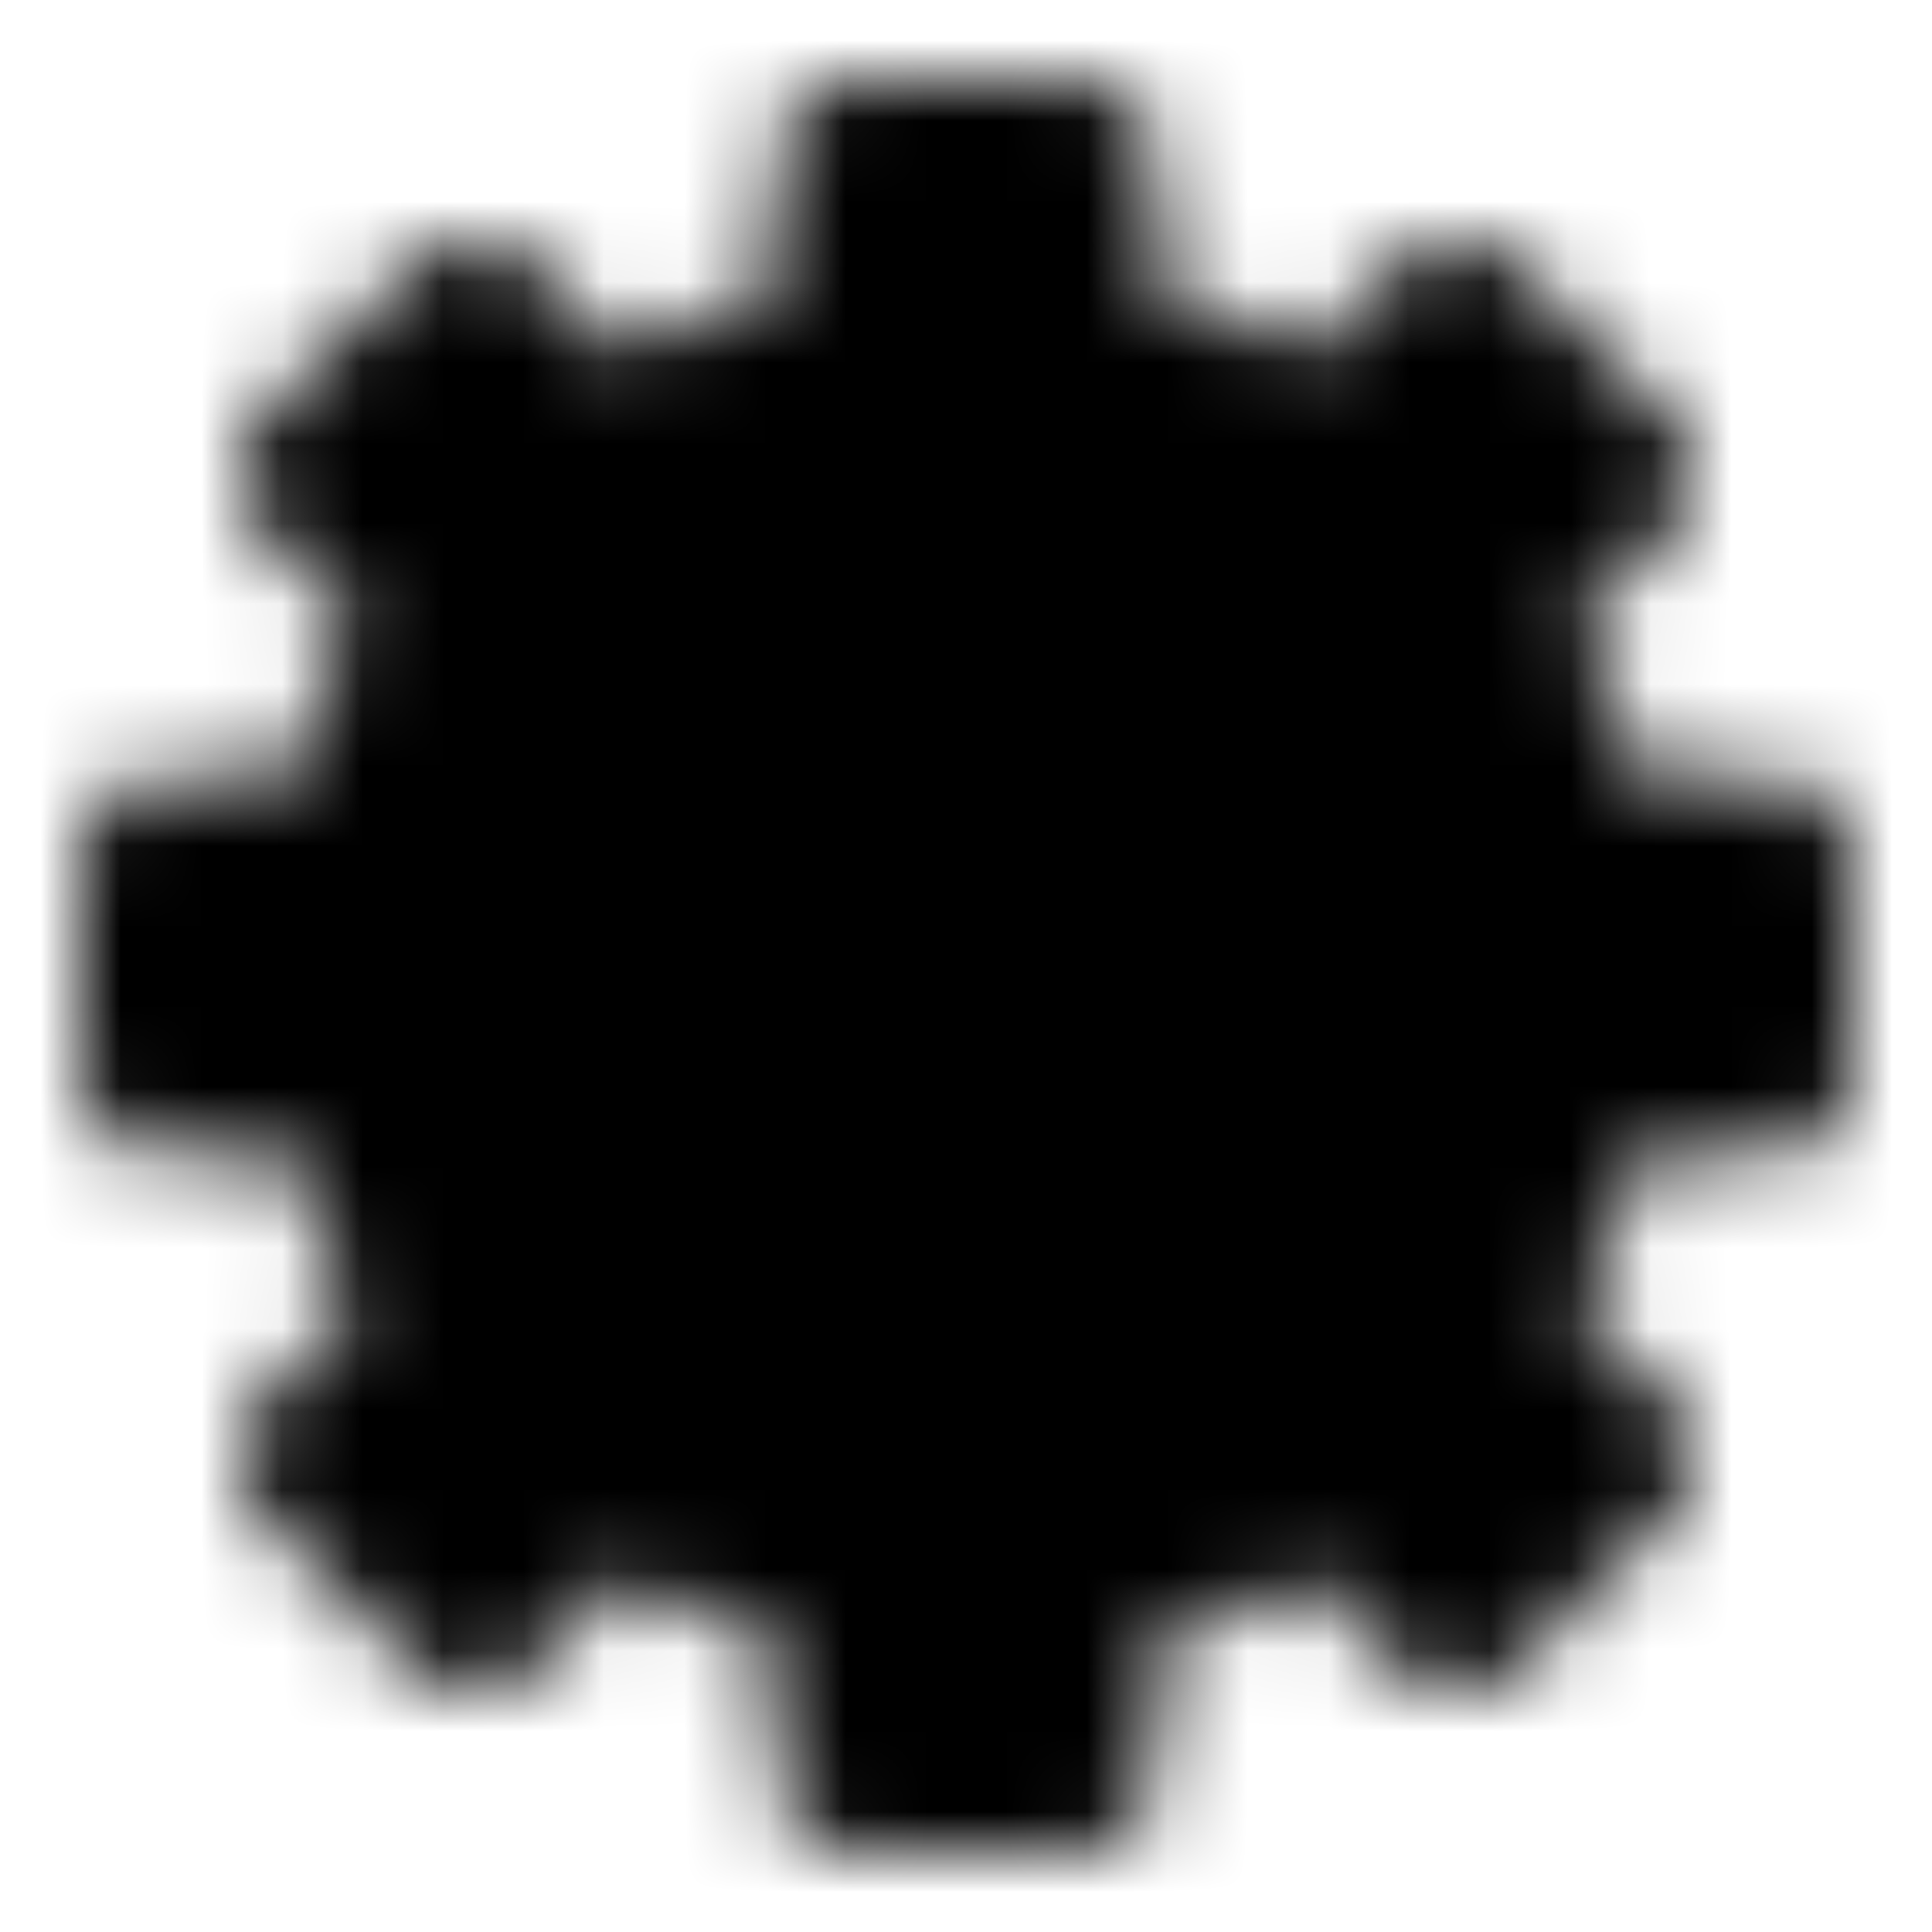 <svg width="24" height="24" viewBox="0 0 24 24" fill="none" xmlns="http://www.w3.org/2000/svg">
<mask id="mask0_156_1323" style="mask-type:luminance" maskUnits="userSpaceOnUse" x="1" y="1" width="22" height="22">
<path d="M18.343 7.585C18.98 8.499 19.412 9.54 19.608 10.636H22V13.364H19.608C19.412 14.46 18.98 15.501 18.343 16.415L20.035 18.107L18.107 20.035L16.415 18.343C15.501 18.98 14.46 19.412 13.364 19.608V22H10.636V19.608C9.54 19.412 8.499 18.98 7.585 18.343L5.893 20.035L3.965 18.107L5.657 16.415C5.02 15.501 4.588 14.46 4.393 13.364H2V10.636H4.393C4.588 9.54 5.02 8.499 5.657 7.585L3.965 5.893L5.893 3.965L7.585 5.657C8.499 5.02 9.54 4.588 10.636 4.393V2H13.364V4.393C14.46 4.588 15.501 5.02 16.415 5.657L18.107 3.965L20.035 5.893L18.343 7.585Z" fill="white" stroke="white" stroke-width="2" stroke-linejoin="round"/>
<path d="M12 14.5C12.663 14.5 13.299 14.237 13.768 13.768C14.237 13.299 14.5 12.663 14.5 12C14.5 11.337 14.237 10.701 13.768 10.232C13.299 9.763 12.663 9.5 12 9.5C11.337 9.5 10.701 9.763 10.232 10.232C9.763 10.701 9.5 11.337 9.5 12C9.5 12.663 9.763 13.299 10.232 13.768C10.701 14.237 11.337 14.5 12 14.5Z" fill="black" stroke="black" stroke-width="2" stroke-linejoin="round"/>
</mask>
<g mask="url(#mask0_156_1323)">
<path d="M0 0H24V24H0V0Z" fill="black"/>
</g>
</svg>
